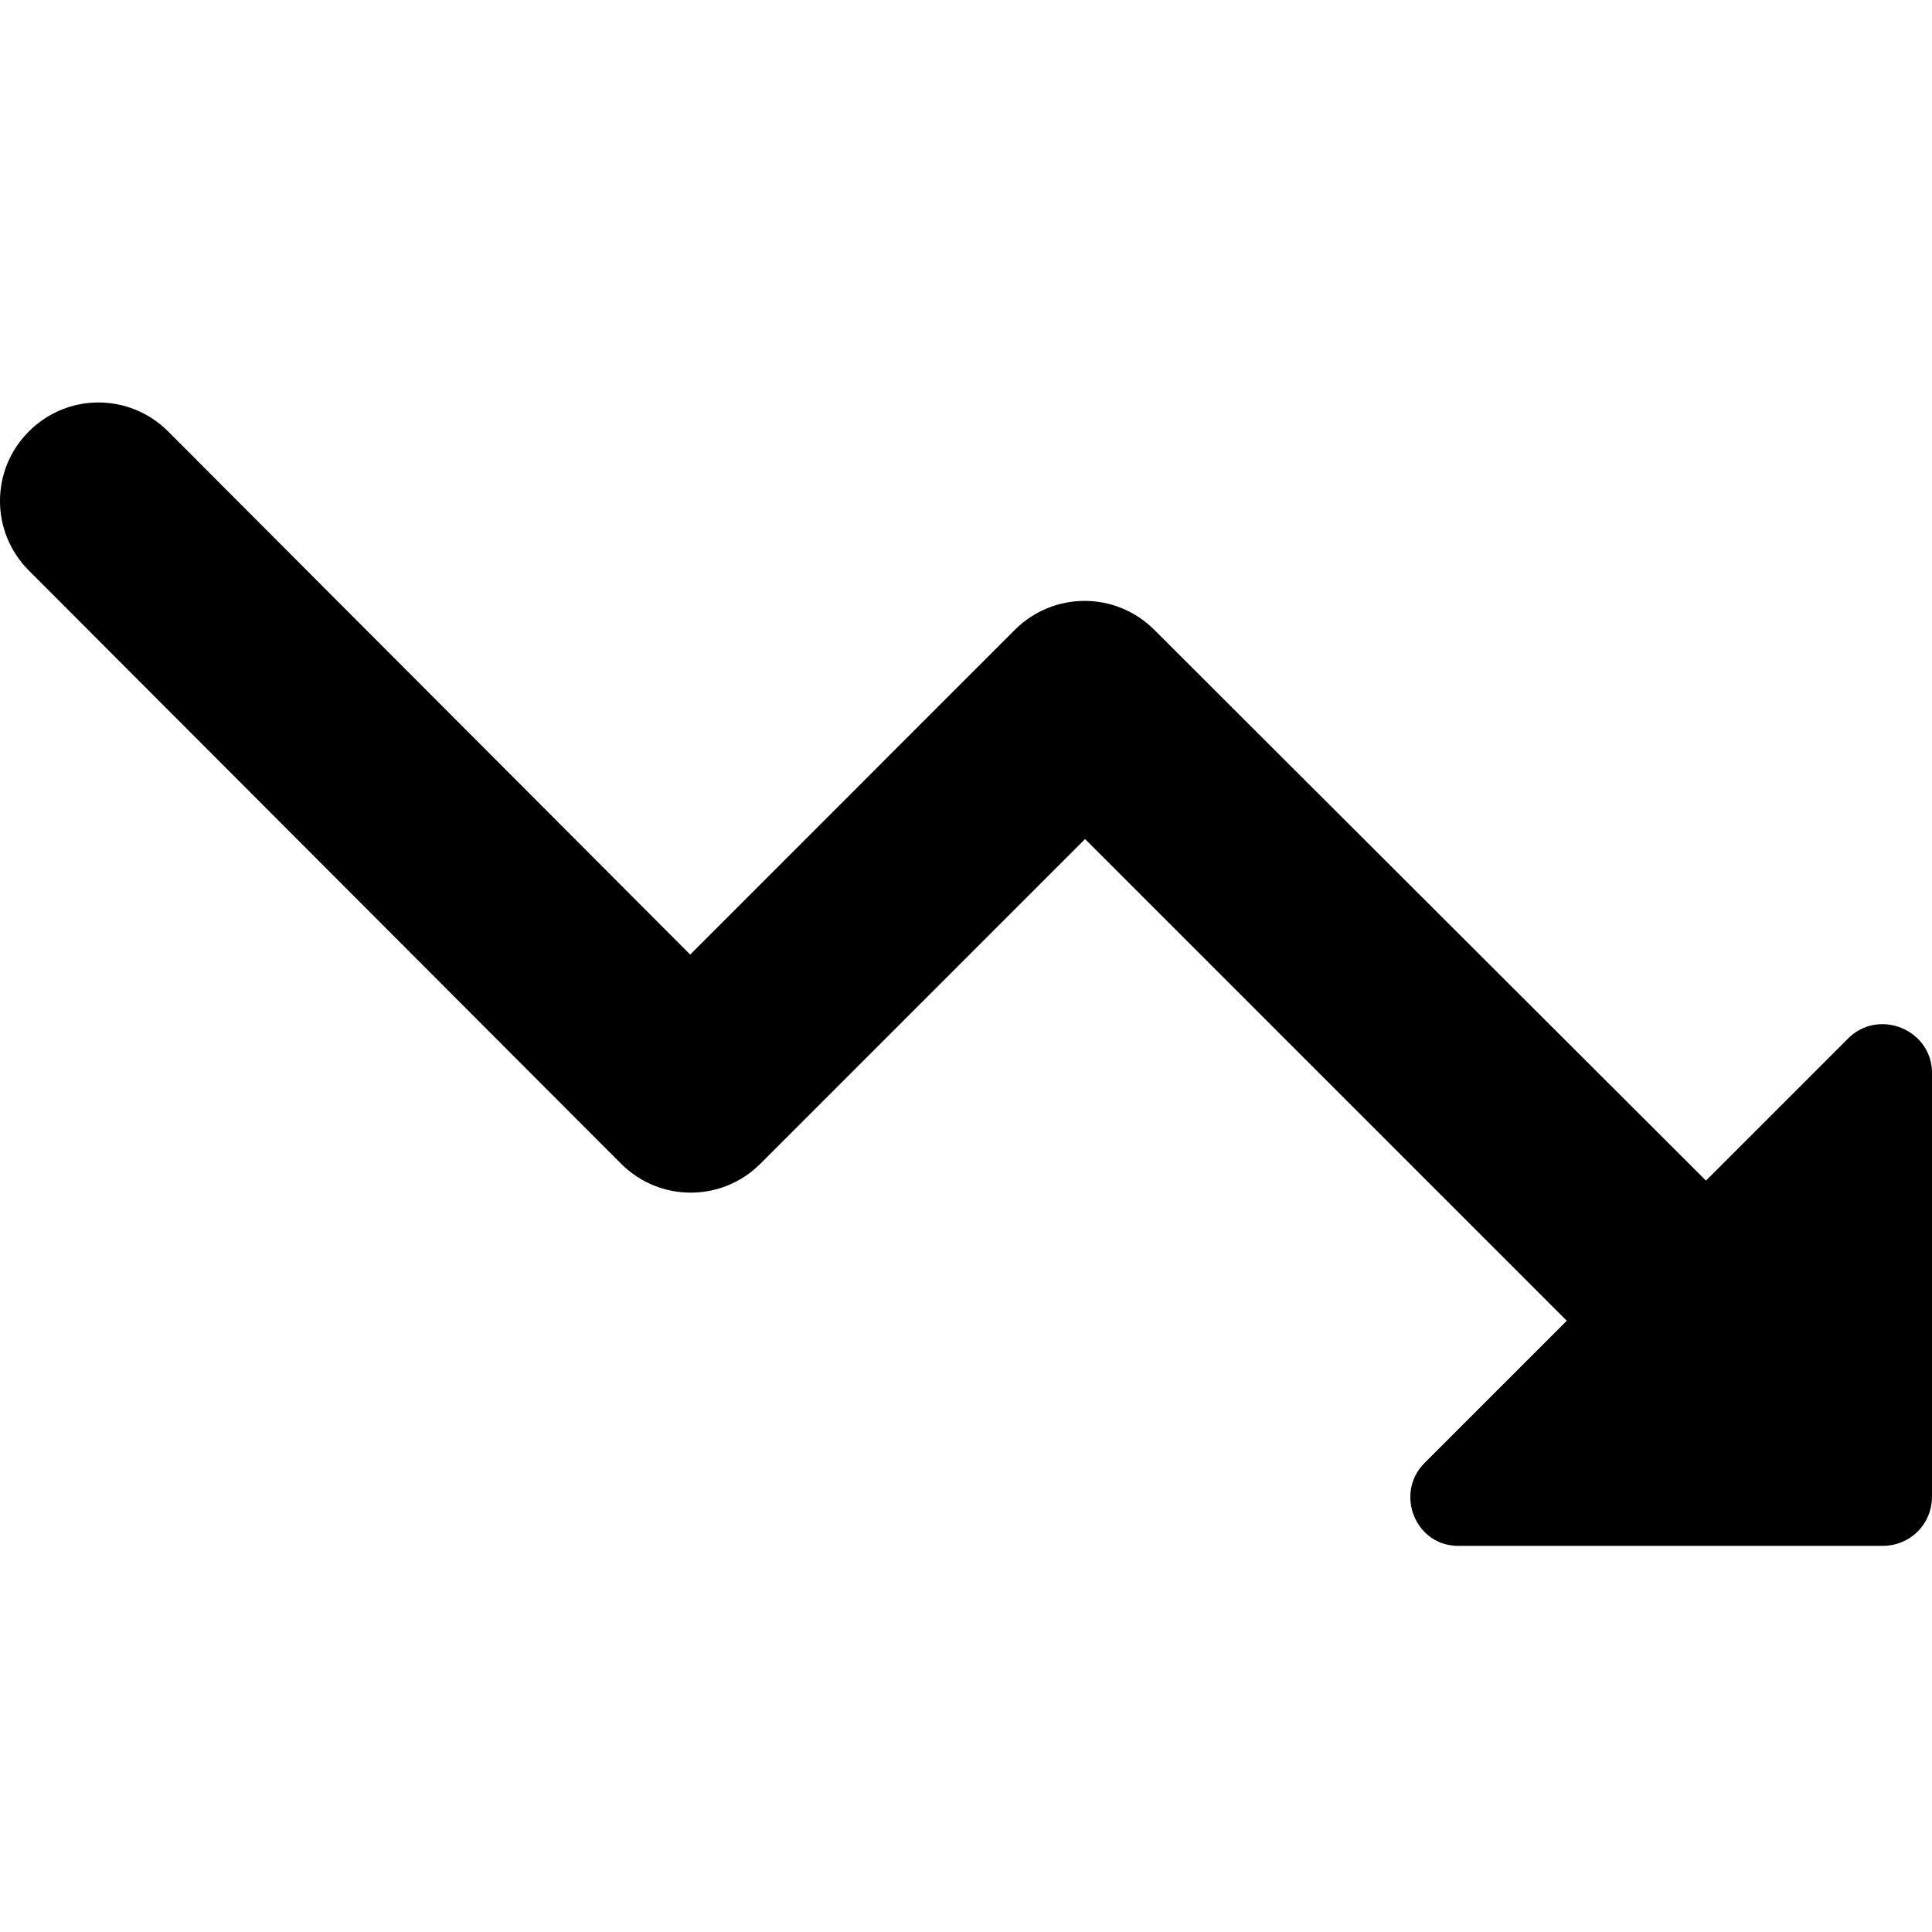 <svg viewBox="0 0 24 24" fill="current" xmlns="http://www.w3.org/2000/svg">
    <g clip-path="url(#clip0)">
        <path d="M17.697 18.173L19.463 16.407L13.479 10.423L9.445 14.457C8.967 14.935 8.194 14.935 7.716 14.457L0.359 7.088C-0.12 6.609 -0.12 5.837 0.359 5.359C0.837 4.88 1.609 4.88 2.088 5.359L8.574 11.858L12.608 7.823C13.087 7.345 13.859 7.345 14.338 7.823L21.192 14.666L22.958 12.9C23.338 12.52 24 12.79 24 13.329V18.59C24 18.933 23.73 19.203 23.387 19.203H18.127C17.587 19.215 17.317 18.553 17.697 18.173V18.173Z" fill="current"/>
    </g>
    <defs>
        <clipPath id="clip0">
            <rect width="24" height="24" fill="white"/>
        </clipPath>
    </defs>
</svg>
